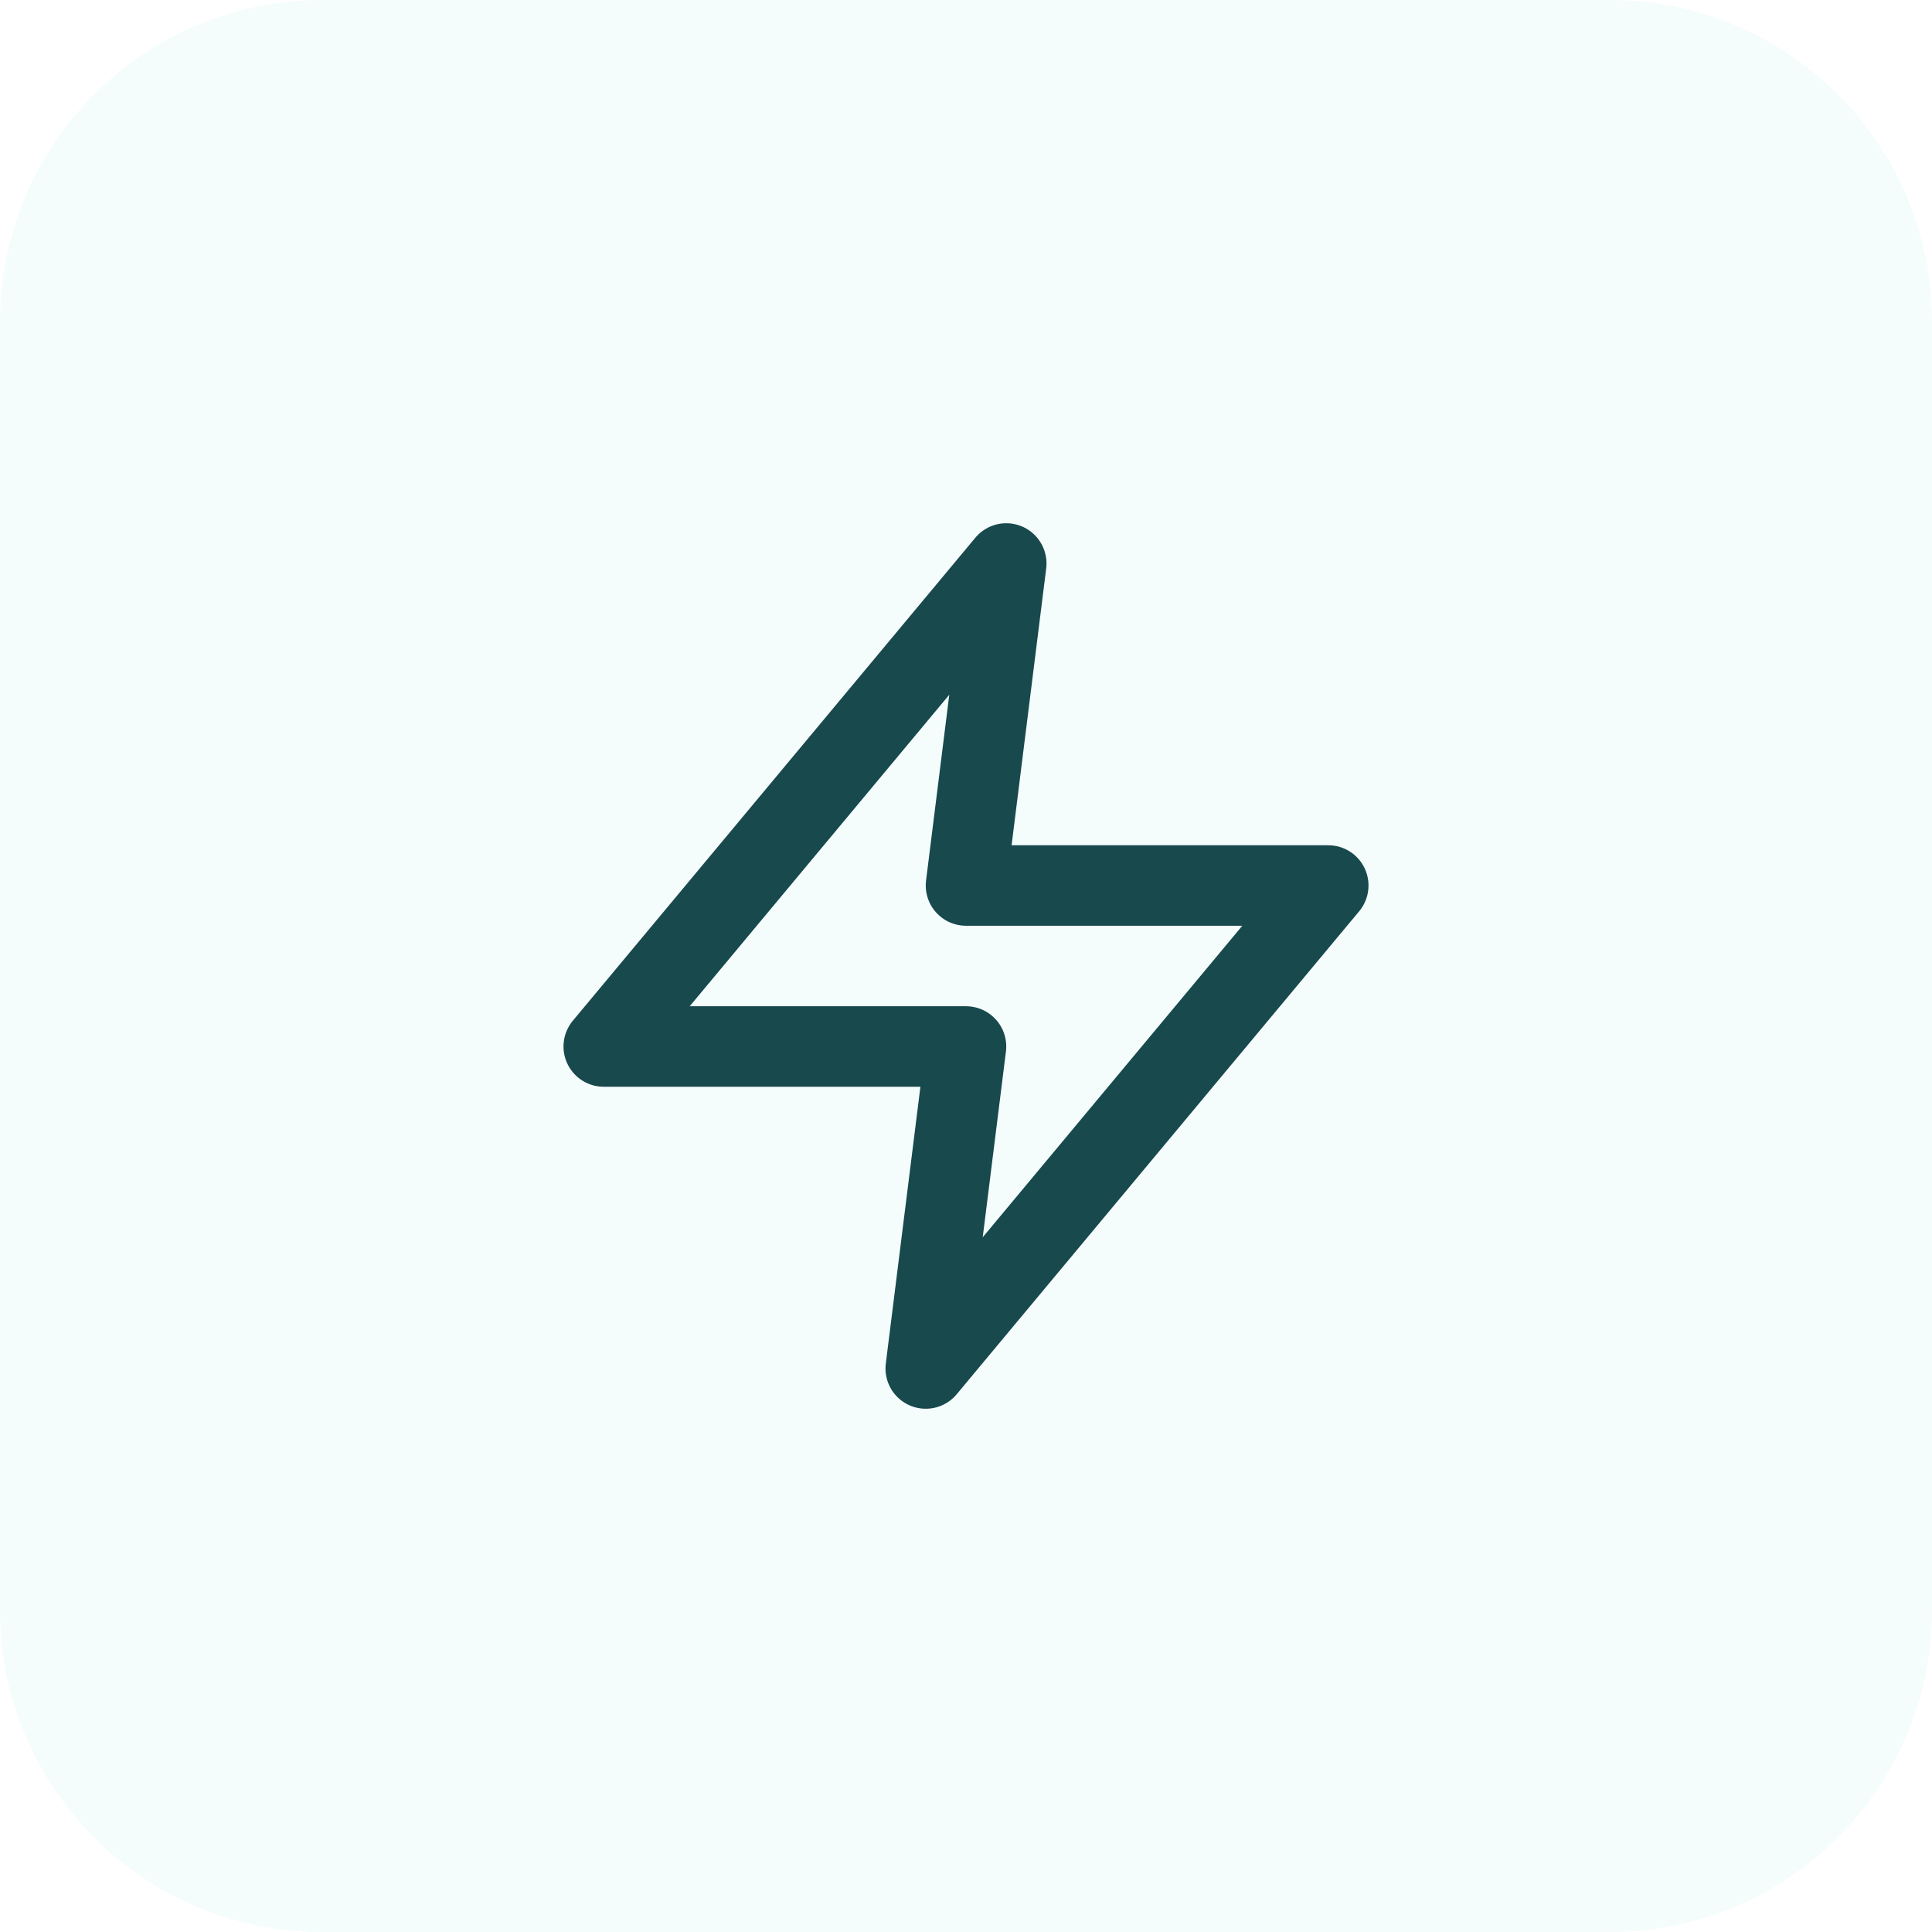 <svg width="24" height="24" viewBox="0 0 24 24" fill="none" xmlns="http://www.w3.org/2000/svg">
<rect width="24" height="24" fill="#F4F5F7"/>
<rect x="-15.5" y="-1239.5" width="359" height="1455" rx="4.5" fill="white"/>
<path d="M0 4C0 1.791 1.791 0 4 0H20C22.209 0 24 1.791 24 4V20C24 22.209 22.209 24 20 24H4C1.791 24 0 22.209 0 20V4Z" fill="#F5FCFC"/>
<path d="M12.5 7L7.5 13H12L11.5 17L16.5 11H12L12.5 7Z" stroke="#17494D" stroke-linecap="round" stroke-linejoin="round"/>
<rect x="-15.5" y="-1239.5" width="359" height="1455" rx="4.5" stroke="#7B61FF" stroke-dasharray="10 5"/>
</svg>
